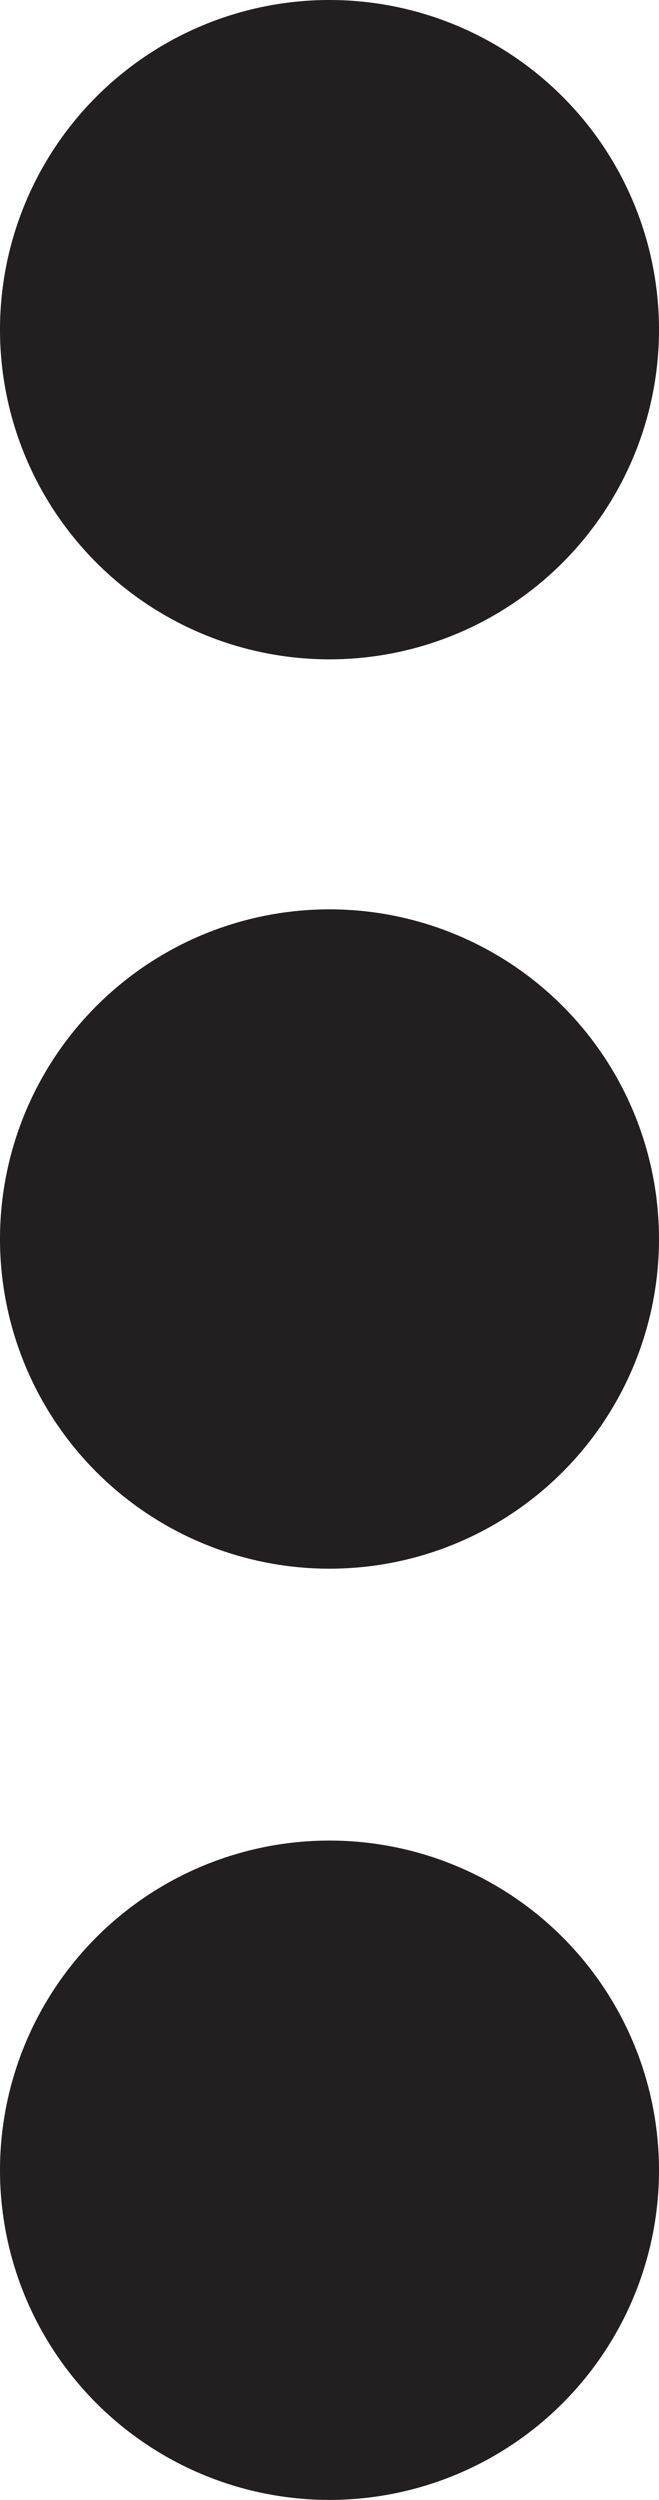 <svg id="Layer_1" data-name="Layer 1" xmlns="http://www.w3.org/2000/svg" viewBox="0 0 4.22 16"><defs><style>.cls-1{fill:#231f20;}</style></defs><title>splitter_vertical</title><path class="cls-1" d="M2.11,11.78A2.11,2.11,0,1,1,0,13.89,2.11,2.11,0,0,1,2.11,11.78Z"/><path class="cls-1" d="M2.11,5.82A2.11,2.11,0,1,1,0,7.93,2.11,2.11,0,0,1,2.11,5.82Z"/><path class="cls-1" d="M2.11,0A2.11,2.11,0,1,1,0,2.11,2.11,2.11,0,0,1,2.11,0Z"/></svg>